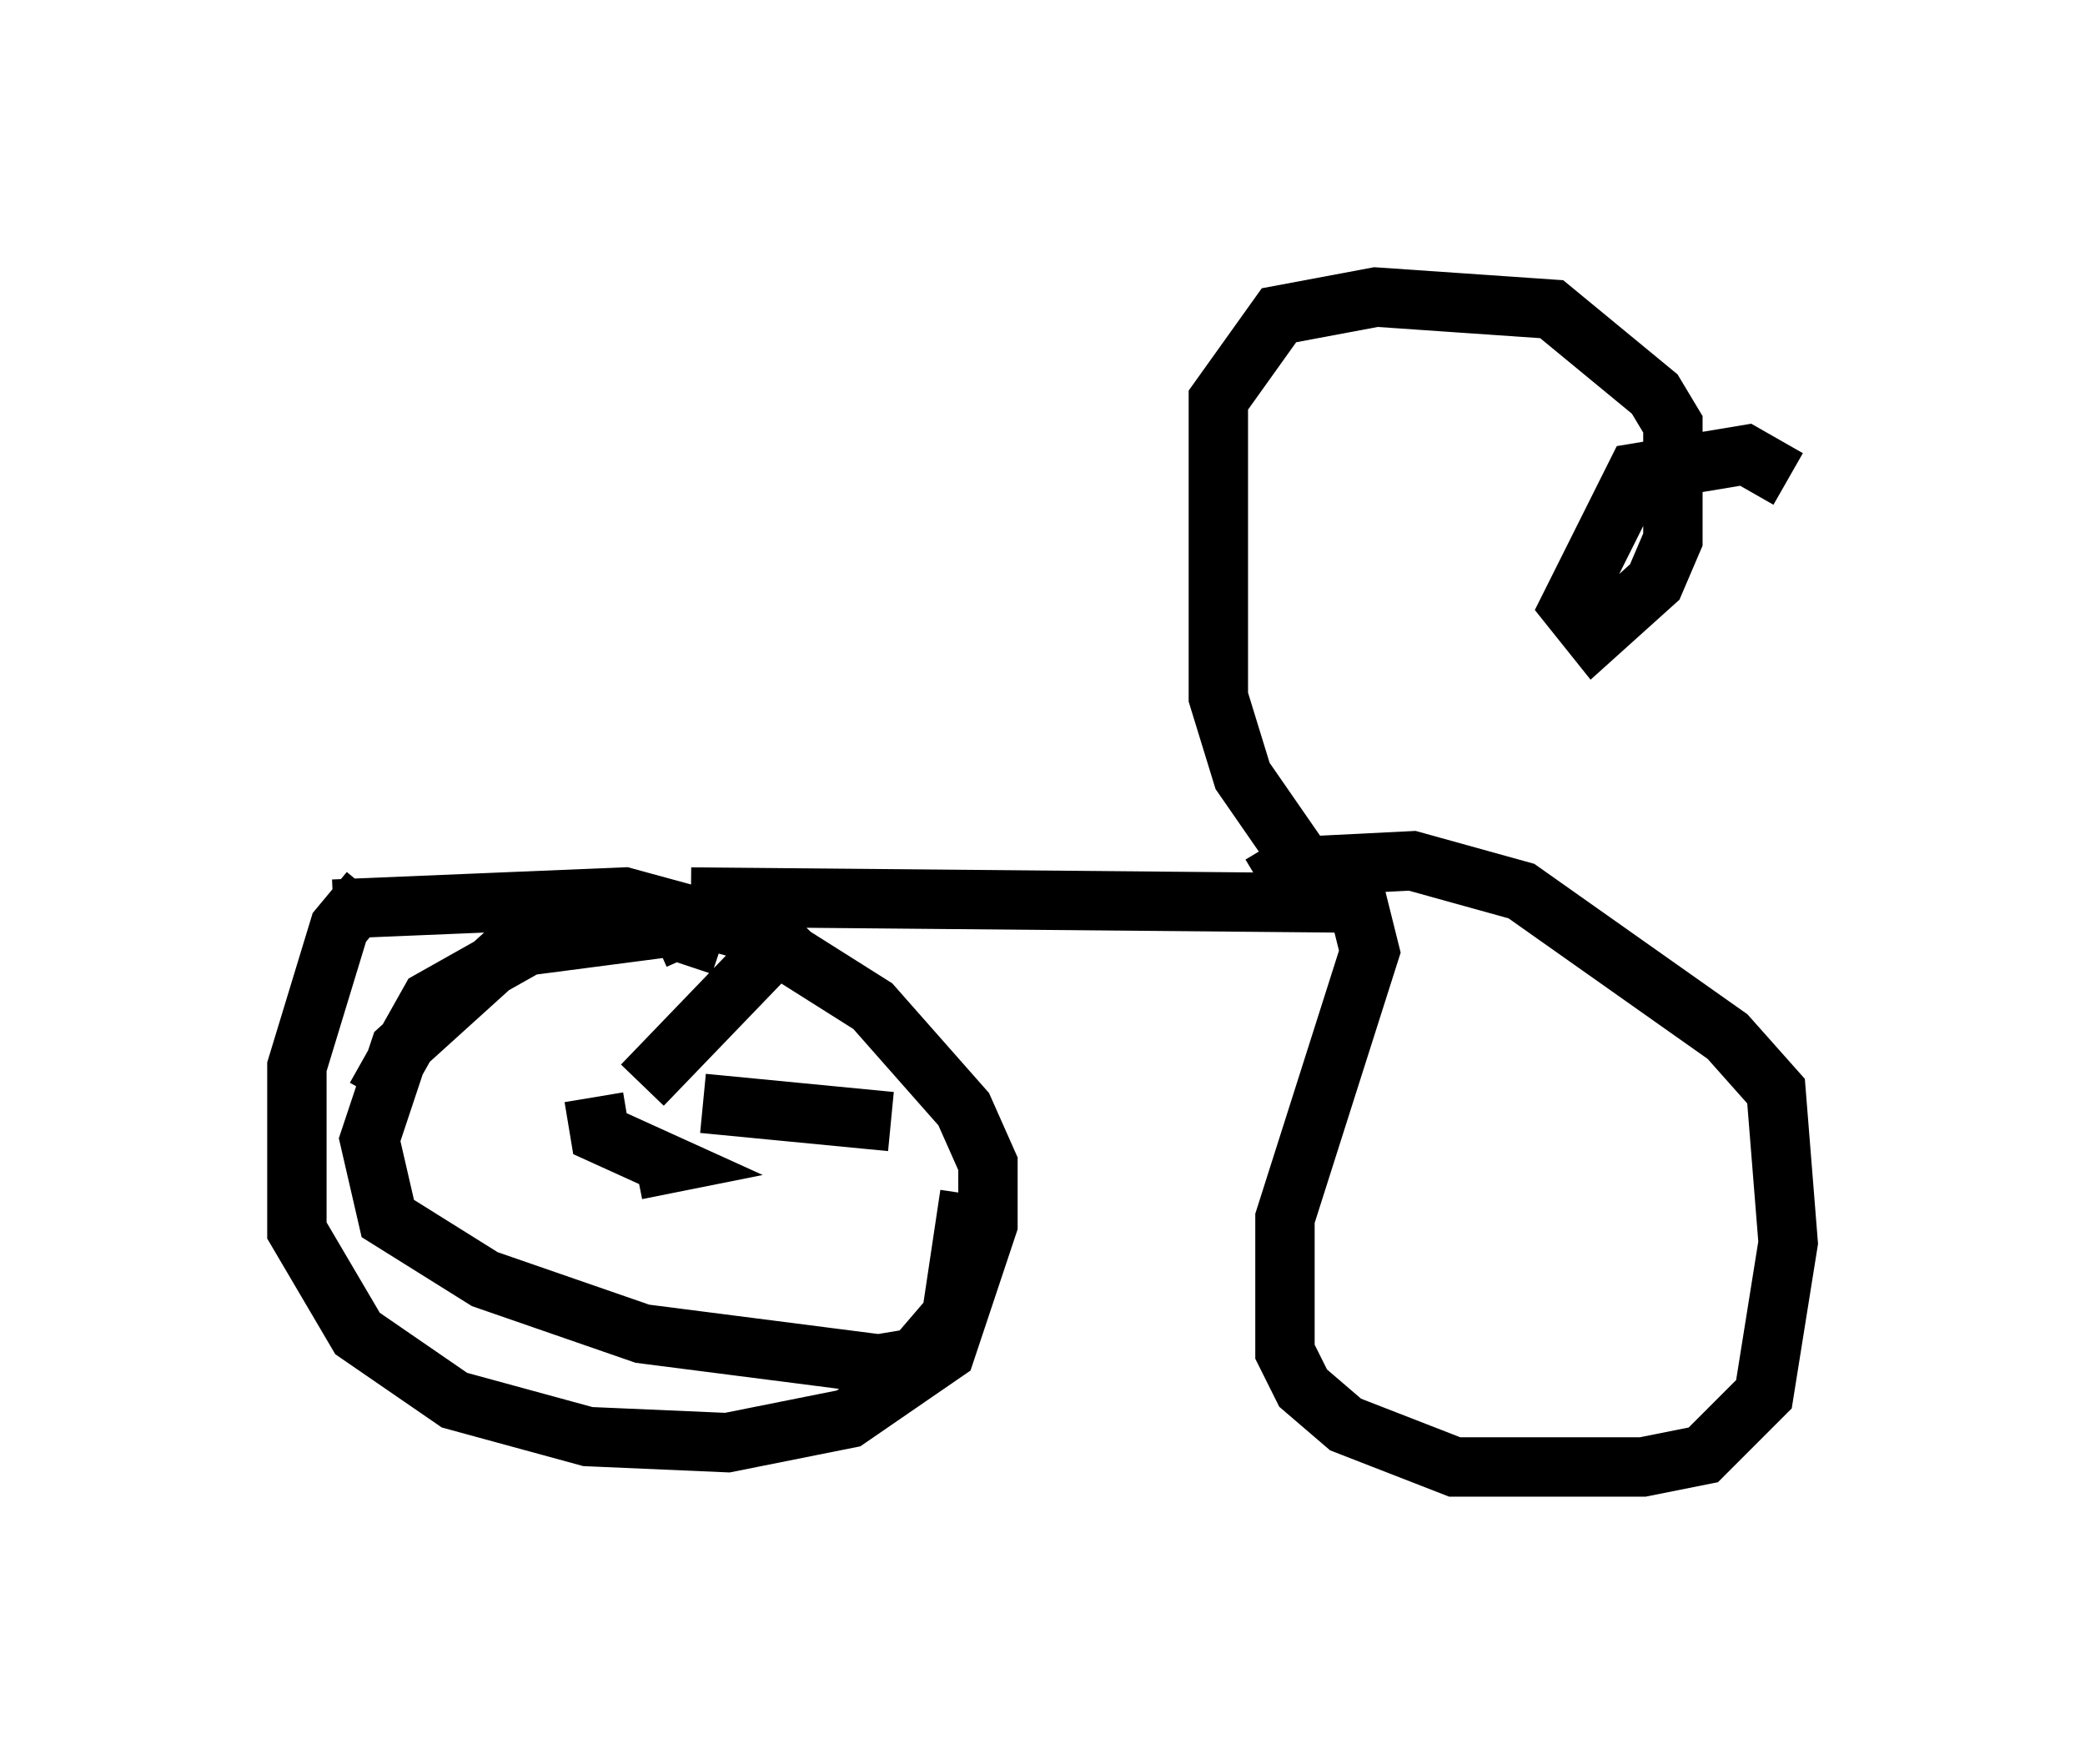 <?xml version="1.0" encoding="utf-8" ?>
<svg baseProfile="full" height="29.702" version="1.1" width="35.113" xmlns="http://www.w3.org/2000/svg" xmlns:ev="http://www.w3.org/2001/xml-events" xmlns:xlink="http://www.w3.org/1999/xlink"><defs /><rect fill="white" height="29.702" width="35.113" x="0" y="0" /><path d="M7.45, 14.698 m-1.225, 0.306 l-0.51, 0.613 -0.715, 2.348 l0.0, 2.756 1.021, 1.735 l1.633, 1.123 2.246, 0.613 l2.348, 0.102 2.042, -0.408 l1.633, -1.123 0.715, -2.144 l0.0, -1.021 -0.408, -0.919 l-1.531, -1.735 -1.94, -1.225 l-2.246, -0.613 -4.9, 0.204 m6.023, -0.204 l11.229, 0.102 0.204, 0.817 l-1.429, 4.492 0.0, 2.246 l0.306, 0.613 0.715, 0.613 l1.838, 0.715 3.165, 0.0 l1.021, -0.204 1.021, -1.021 l0.408, -2.552 -0.204, -2.552 l-0.817, -0.919 -3.471, -2.45 l-1.838, -0.51 -2.042, 0.102 l-0.51, 0.306 m0.613, -0.51 l-0.919, -1.327 -0.408, -1.327 l0.0, -5.002 1.021, -1.429 l1.633, -0.306 2.96, 0.204 l1.735, 1.429 0.306, 0.51 l0.0, 1.94 -0.306, 0.715 l-1.021, 0.919 -0.408, -0.51 l1.123, -2.246 1.838, -0.306 l0.715, 0.408 m-17.967, 7.861 l-0.919, -0.306 -2.348, 0.306 l-1.633, 0.919 -0.919, 1.633 m5.615, -3.063 l-0.919, 0.408 m-0.613, -0.408 l-0.613, -0.102 -0.919, 0.408 l-2.144, 1.94 -0.51, 1.531 l0.306, 1.327 1.633, 1.021 l2.654, 0.919 3.981, 0.51 l0.613, -0.102 0.613, -0.715 l0.306, -2.042 m-5.615, -1.123 l0.0, 0.0 m-0.715, -0.51 l0.102, 0.613 1.123, 0.51 l-0.51, 0.102 m0.102, -1.429 l2.654, -2.756 m-1.633, 3.063 l3.165, 0.306 " fill="none" stroke="black" stroke-width="1" /></svg>